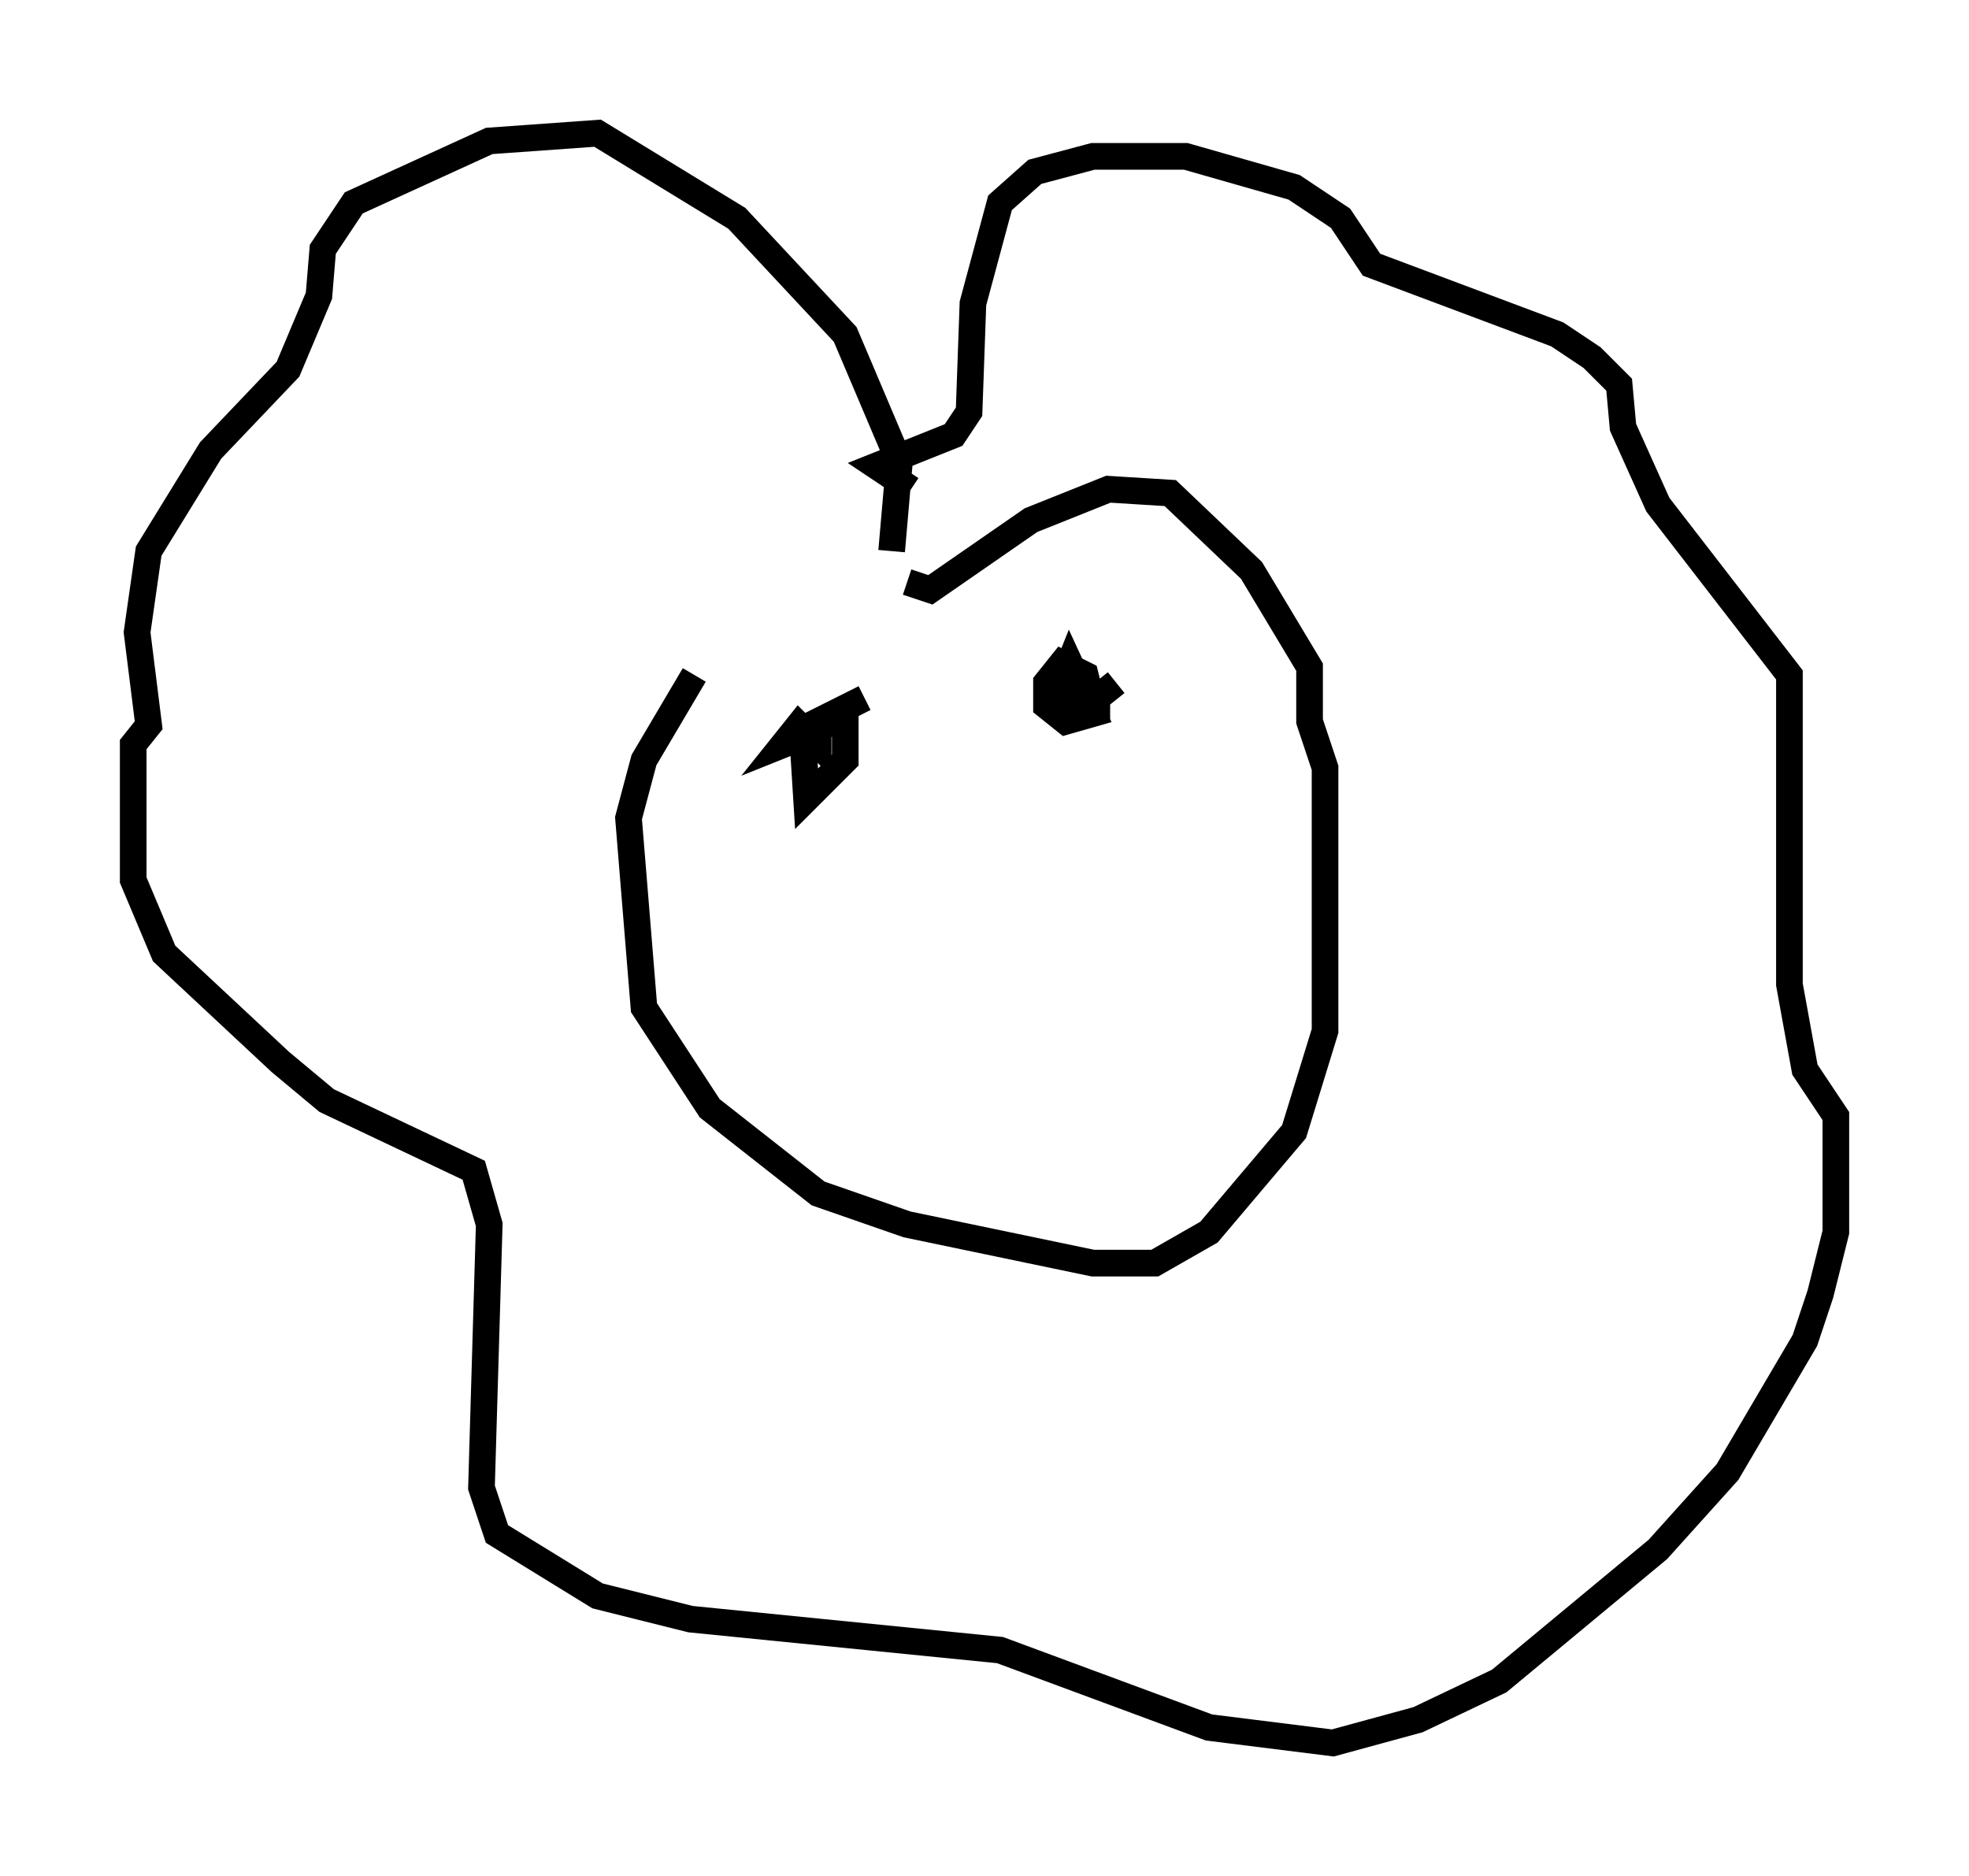 <?xml version="1.0" encoding="utf-8" ?>
<svg baseProfile="full" height="70.424" version="1.1" width="73.91" xmlns="http://www.w3.org/2000/svg" xmlns:ev="http://www.w3.org/2001/xml-events" xmlns:xlink="http://www.w3.org/1999/xlink"><defs /><rect fill="white" height="70.424" width="73.91" x="0" y="0" /><path d="M32.888, 20.687 m-6.827, 4.648 l-1.888, 3.196 -0.581, 2.179 l0.581, 7.117 2.469, 3.777 l4.067, 3.196 3.341, 1.162 l6.972, 1.453 2.324, 0.0 l2.034, -1.162 3.196, -3.777 l1.162, -3.777 0.0, -9.877 l-0.581, -1.743 0.0, -2.034 l-2.179, -3.631 -3.05, -2.905 l-2.324, -0.145 -2.905, 1.162 l-3.777, 2.615 -0.872, -0.291 m-0.581, -1.162 l0.291, -3.341 -2.034, -4.793 l-4.067, -4.358 -5.229, -3.196 l-4.067, 0.291 -5.084, 2.324 l-1.162, 1.743 -0.145, 1.743 l-1.162, 2.76 -2.905, 3.05 l-2.324, 3.777 -0.436, 3.05 l0.436, 3.486 -0.581, 0.726 l0.0, 5.084 1.162, 2.76 l4.358, 4.067 1.743, 1.453 l5.52, 2.615 0.581, 2.034 l-0.291, 9.877 0.581, 1.743 l3.777, 2.324 3.486, 0.872 l11.62, 1.162 7.844, 2.905 l4.648, 0.581 3.196, -0.872 l3.05, -1.453 5.955, -4.939 l2.615, -2.905 2.905, -4.939 l0.581, -1.743 0.581, -2.324 l0.0, -4.358 -1.162, -1.743 l-0.581, -3.196 0.0, -11.62 l-4.939, -6.391 -1.307, -2.905 l-0.145, -1.598 -1.017, -1.017 l-1.307, -0.872 -6.972, -2.615 l-1.162, -1.743 -1.743, -1.162 l-4.067, -1.162 -3.486, 0.0 l-2.179, 0.581 -1.307, 1.162 l-1.017, 3.777 -0.145, 4.067 l-0.581, 0.872 -2.905, 1.162 l1.307, 0.872 m-4.212, 9.441 l1.743, -1.017 0.0, 1.743 l-1.453, 1.453 -0.145, -2.324 l-0.726, 0.291 0.581, -0.726 l0.726, 0.726 0.0, -0.872 l1.743, -0.872 m7.989, 0.291 l-0.581, -0.872 0.291, -0.726 l0.872, 1.888 -1.017, 0.291 l-0.726, -0.581 0.0, -0.872 l0.581, -0.726 0.872, 0.436 l0.436, 1.743 0.0, -0.872 l0.726, -0.581 " fill="none" stroke="black" stroke-width="1" /></svg>